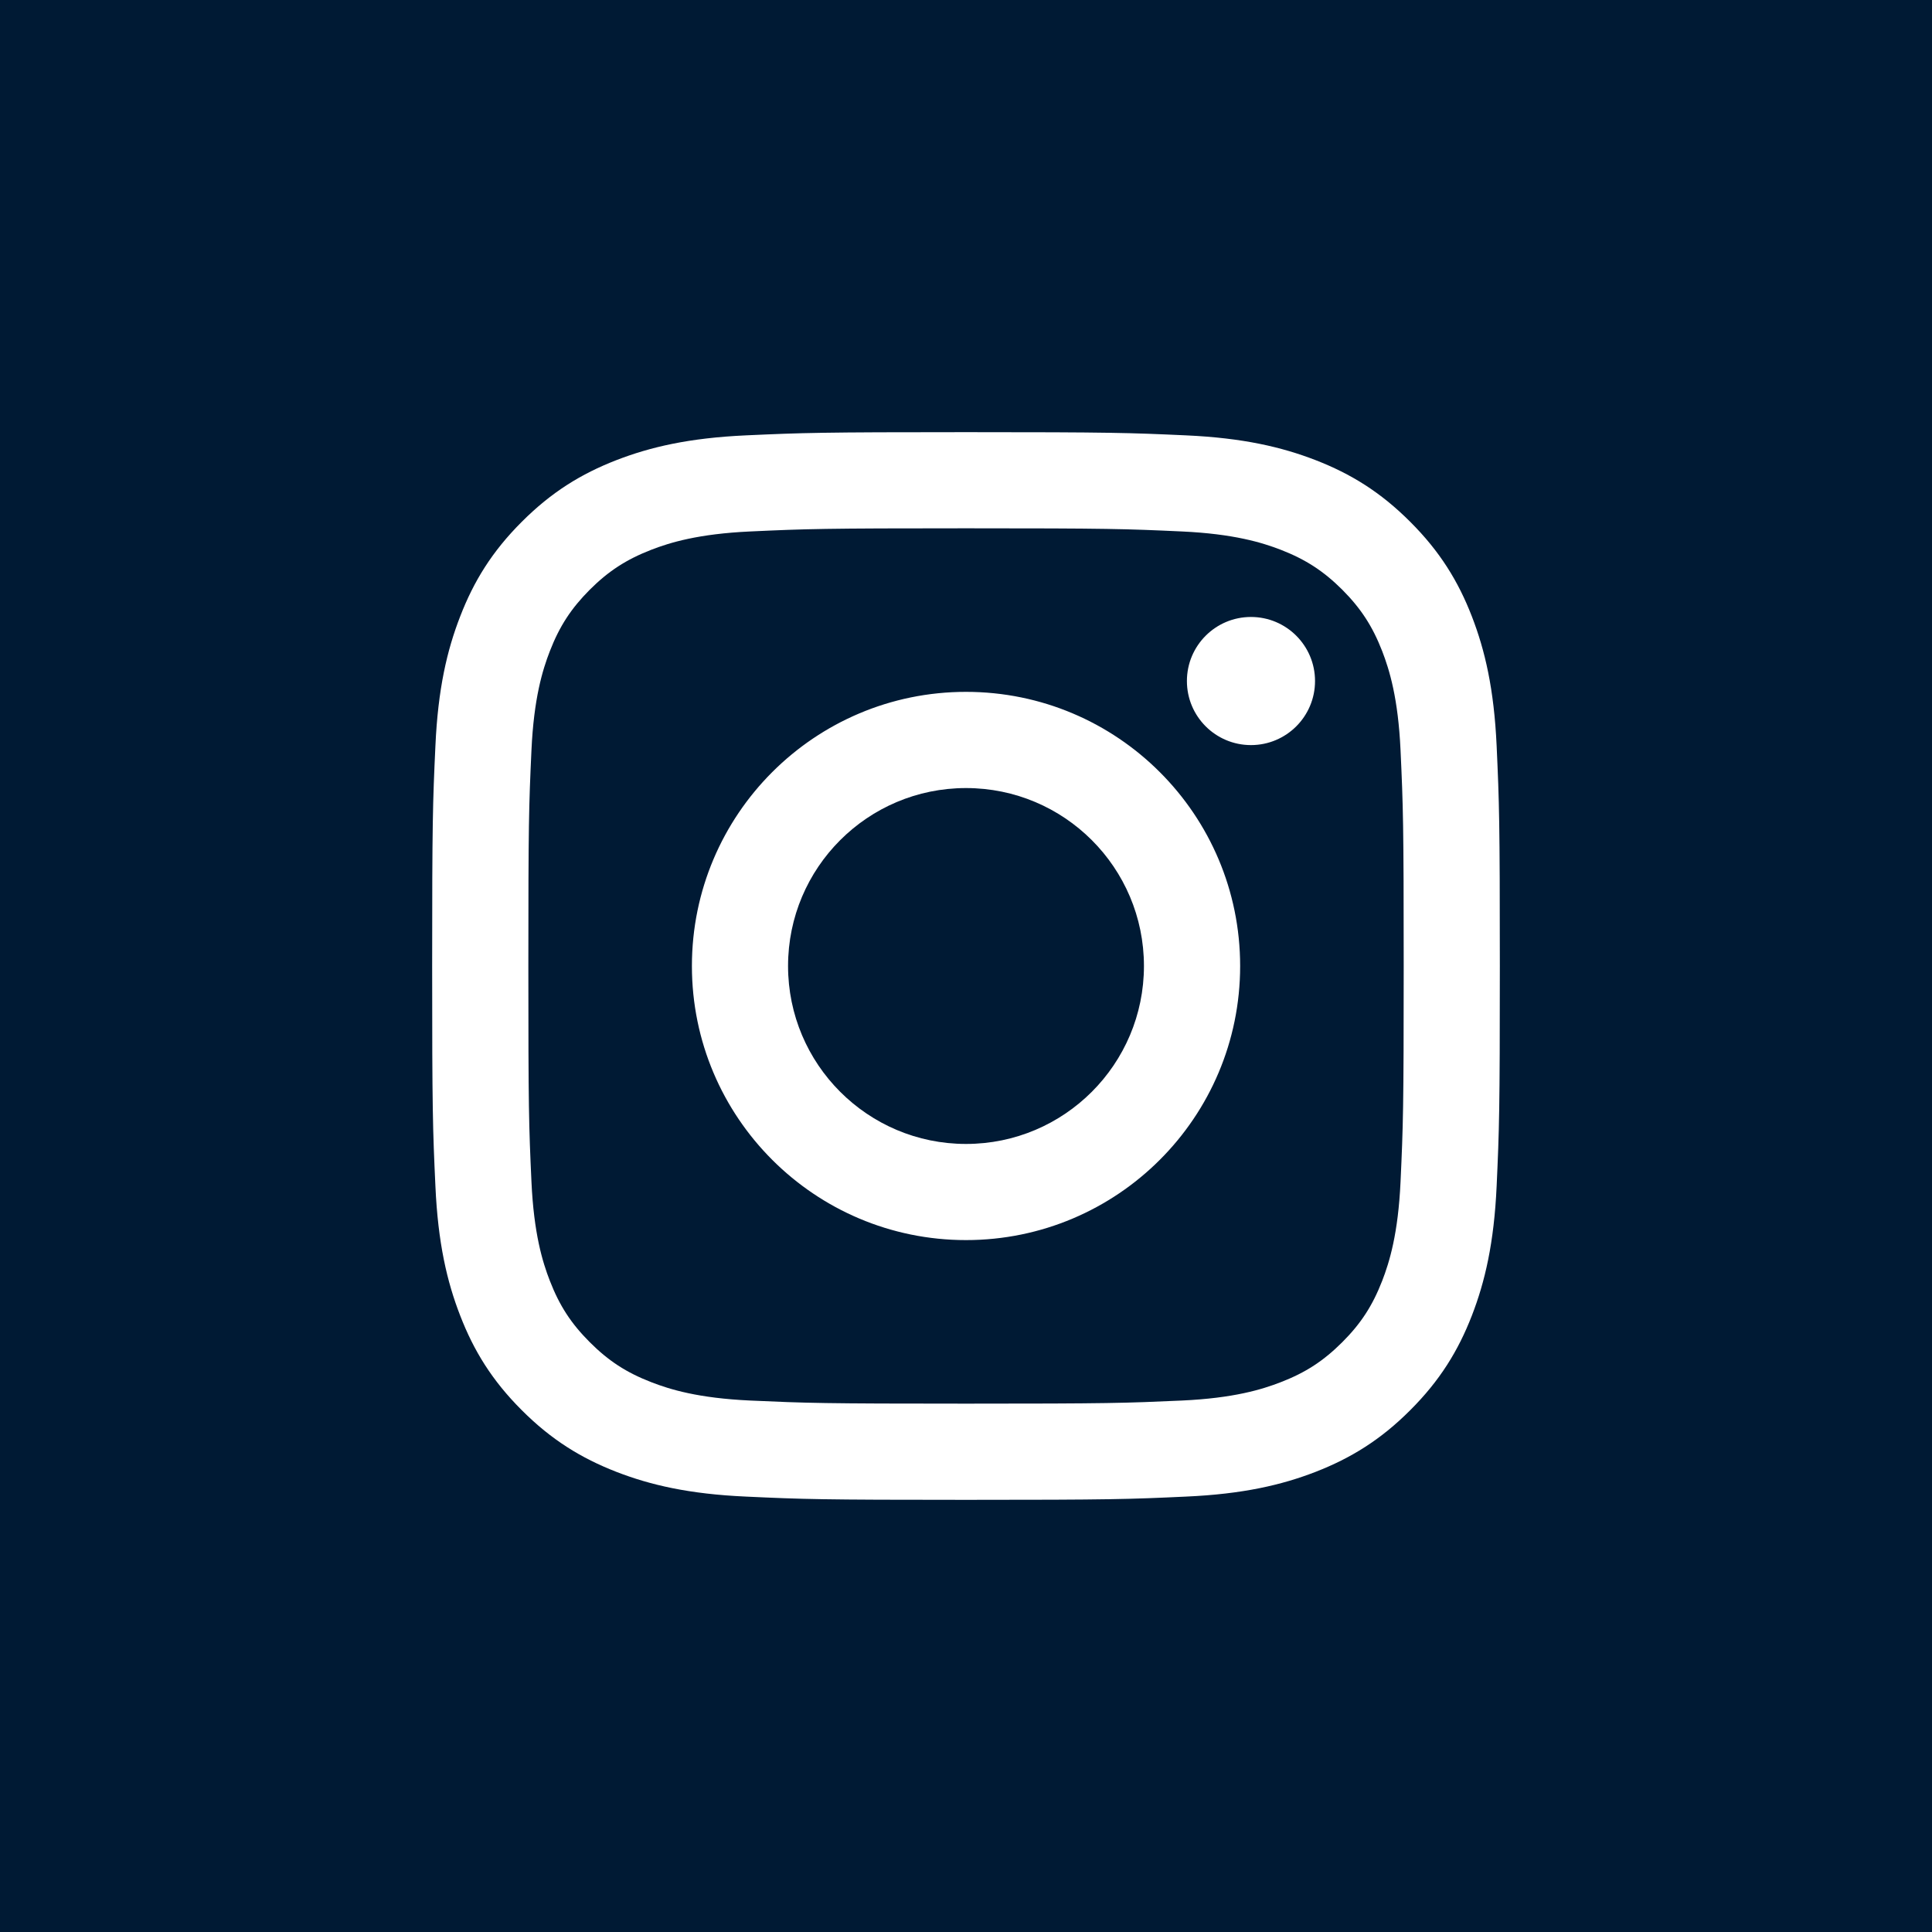 <svg width="38" height="38" viewBox="0 0 38 38" fill="none" xmlns="http://www.w3.org/2000/svg">
<path fill-rule="evenodd" clip-rule="evenodd" d="M0 38H38V0H0V38Z" fill="#001A34"/>
<path fill-rule="evenodd" clip-rule="evenodd" d="M27.547 23.243C27.5 24.266 27.329 24.822 27.186 25.192C26.995 25.682 26.768 26.032 26.401 26.399C26.032 26.767 25.683 26.995 25.193 27.185C24.822 27.329 24.267 27.5 23.243 27.547C22.136 27.597 21.804 27.608 19 27.608C16.196 27.608 15.864 27.597 14.757 27.547C13.734 27.5 13.178 27.329 12.808 27.185C12.318 26.995 11.968 26.767 11.6 26.399C11.233 26.032 11.005 25.682 10.815 25.192C10.671 24.822 10.5 24.266 10.453 23.243C10.402 22.136 10.392 21.804 10.392 19C10.392 16.196 10.402 15.864 10.453 14.757C10.5 13.733 10.671 13.178 10.815 12.807C11.005 12.317 11.233 11.968 11.6 11.599C11.968 11.232 12.318 11.005 12.808 10.814C13.178 10.671 13.734 10.5 14.757 10.453C15.864 10.402 16.196 10.391 19 10.391C21.804 10.391 22.136 10.402 23.243 10.453C24.267 10.5 24.822 10.671 25.193 10.814C25.683 11.005 26.032 11.232 26.401 11.599C26.768 11.968 26.995 12.317 27.186 12.807C27.329 13.178 27.5 13.733 27.547 14.757C27.598 15.864 27.609 16.196 27.609 19C27.609 21.804 27.598 22.136 27.547 23.243ZM29.437 14.671C29.386 13.553 29.208 12.79 28.949 12.122C28.681 11.431 28.321 10.846 27.737 10.263C27.154 9.679 26.568 9.319 25.878 9.051C25.21 8.792 24.447 8.614 23.329 8.563C22.209 8.512 21.852 8.5 19 8.5C16.149 8.5 15.791 8.512 14.671 8.563C13.553 8.614 12.79 8.792 12.122 9.051C11.432 9.319 10.846 9.679 10.263 10.263C9.679 10.846 9.319 11.431 9.052 12.122C8.792 12.79 8.614 13.553 8.564 14.671C8.512 15.791 8.5 16.148 8.5 19C8.5 21.851 8.512 22.209 8.564 23.329C8.614 24.447 8.792 25.21 9.052 25.878C9.319 26.568 9.679 27.154 10.263 27.737C10.846 28.321 11.432 28.68 12.122 28.949C12.79 29.208 13.553 29.386 14.671 29.436C15.791 29.488 16.149 29.5 19 29.5C21.852 29.5 22.209 29.488 23.329 29.436C24.447 29.386 25.21 29.208 25.878 28.949C26.568 28.68 27.154 28.321 27.737 27.737C28.321 27.154 28.681 26.568 28.949 25.878C29.208 25.21 29.386 24.447 29.437 23.329C29.488 22.209 29.5 21.851 29.5 19C29.5 16.148 29.488 15.791 29.437 14.671ZM24.605 12.135C23.909 12.135 23.345 12.699 23.345 13.395C23.345 14.091 23.909 14.655 24.605 14.655C25.301 14.655 25.865 14.091 25.865 13.395C25.865 12.699 25.301 12.135 24.605 12.135ZM19 22.5C17.068 22.5 15.5 20.932 15.5 19C15.5 17.066 17.068 15.5 19 15.5C20.933 15.5 22.5 17.066 22.5 19C22.5 20.932 20.933 22.5 19 22.5ZM19 13.608C16.023 13.608 13.609 16.022 13.609 19C13.609 21.977 16.023 24.391 19 24.391C21.978 24.391 24.392 21.977 24.392 19C24.392 16.022 21.978 13.608 19 13.608Z" fill="white"/>
</svg>

